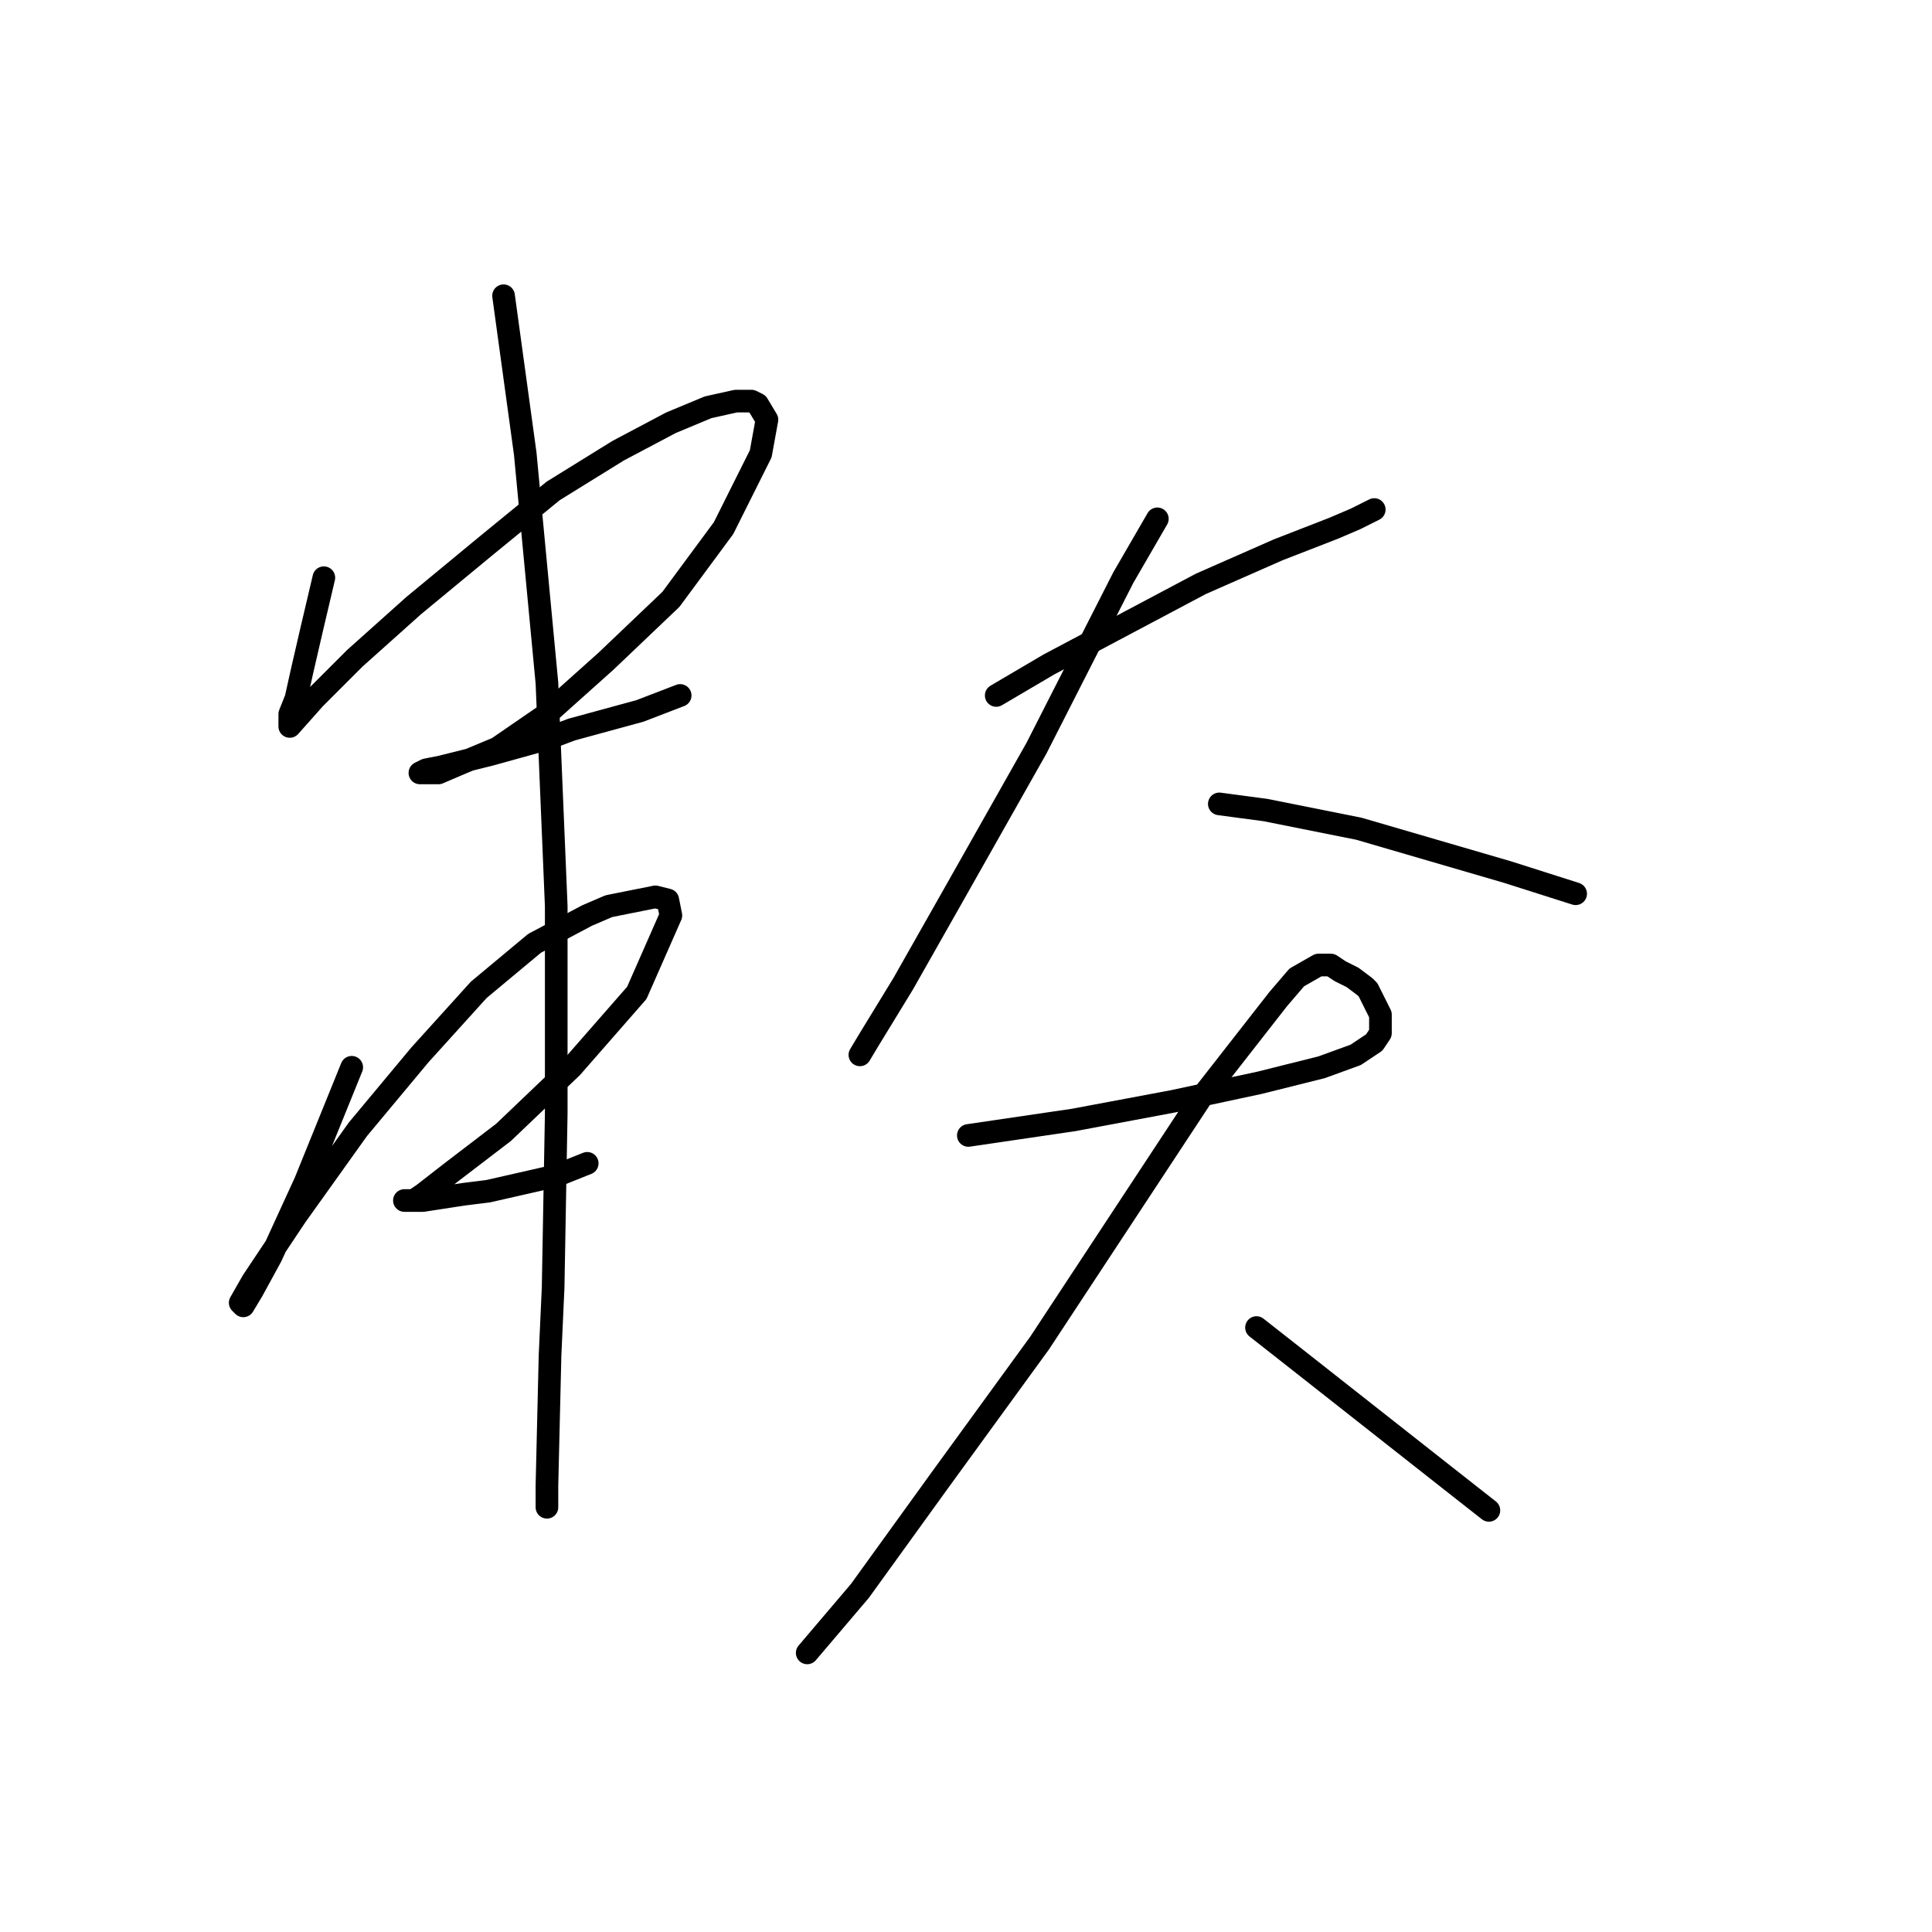 <?xml version="1.0" standalone="no"?>
    <svg width="256" height="256" xmlns="http://www.w3.org/2000/svg" version="1.1">
    <polyline stroke="black" stroke-width="3" stroke-linecap="round" fill="transparent" stroke-linejoin="round" points="42.911 76.549 41.269 83.529 40.037 88.867 39.216 92.562 38.395 94.615 38.395 95.846 38.395 96.257 41.679 92.562 47.017 87.224 54.818 80.245 64.261 72.444 73.293 65.053 81.915 59.716 88.895 56.021 93.822 53.968 97.517 53.147 99.57 53.147 100.391 53.557 101.623 55.61 100.802 60.127 95.875 69.98 88.895 79.423 80.273 87.635 72.472 94.615 65.903 99.131 60.976 101.184 58.102 102.415 56.46 102.415 55.639 102.415 56.46 102.005 58.513 101.594 65.082 99.952 72.472 97.899 75.757 96.667 84.789 94.204 90.127 92.151 90.127 92.151 " />
        <polyline stroke="black" stroke-width="3" stroke-linecap="round" fill="transparent" stroke-linejoin="round" points="46.606 141.42 40.448 156.611 35.931 166.465 33.468 170.981 32.236 173.034 31.826 172.623 33.468 169.749 39.216 161.127 47.427 149.631 55.639 139.777 63.44 131.155 70.83 124.997 77.81 121.302 80.684 120.07 86.842 118.838 88.484 119.249 88.895 121.302 84.379 131.566 75.757 141.42 66.724 150.042 59.745 155.379 56.049 158.253 54.818 159.074 53.586 159.074 54.407 159.074 56.049 159.074 61.387 158.253 64.671 157.843 73.704 155.79 77.81 154.147 77.81 154.147 " />
        <polyline stroke="black" stroke-width="3" stroke-linecap="round" fill="transparent" stroke-linejoin="round" points="66.724 39.188 69.598 60.127 72.472 90.509 73.704 120.07 73.704 147.578 73.293 170.57 72.883 179.603 72.472 196.847 72.472 199.721 72.472 199.721 " />
        <polyline stroke="black" stroke-width="3" stroke-linecap="round" fill="transparent" stroke-linejoin="round" points="132.005 92.151 138.985 88.045 159.103 77.371 169.367 72.854 176.757 69.98 179.631 68.749 182.095 67.517 182.095 67.517 " />
        <polyline stroke="black" stroke-width="3" stroke-linecap="round" fill="transparent" stroke-linejoin="round" points="153.355 68.749 148.838 76.549 137.342 99.131 126.668 118.017 119.688 130.334 115.172 137.725 113.94 139.777 113.94 139.777 " />
        <polyline stroke="black" stroke-width="3" stroke-linecap="round" fill="transparent" stroke-linejoin="round" points="161.566 106.521 167.725 107.342 180.042 109.806 199.749 115.554 208.782 118.428 208.782 118.428 " />
        <polyline stroke="black" stroke-width="3" stroke-linecap="round" fill="transparent" stroke-linejoin="round" points="128.31 150.452 142.269 148.399 155.408 145.936 166.904 143.473 175.115 141.42 179.631 139.777 182.095 138.135 182.916 136.903 182.916 136.082 182.916 134.44 182.095 132.798 181.274 131.155 180.863 130.745 179.221 129.513 177.578 128.692 176.347 127.871 174.704 127.871 171.83 129.513 169.367 132.387 159.103 145.525 137.753 177.96 124.615 196.026 113.94 210.806 106.96 219.018 106.96 219.018 " />
        <polyline stroke="black" stroke-width="3" stroke-linecap="round" fill="transparent" stroke-linejoin="round" points="166.493 175.908 172.241 180.424 191.538 195.615 197.286 200.131 197.286 200.131 " />
        </svg>